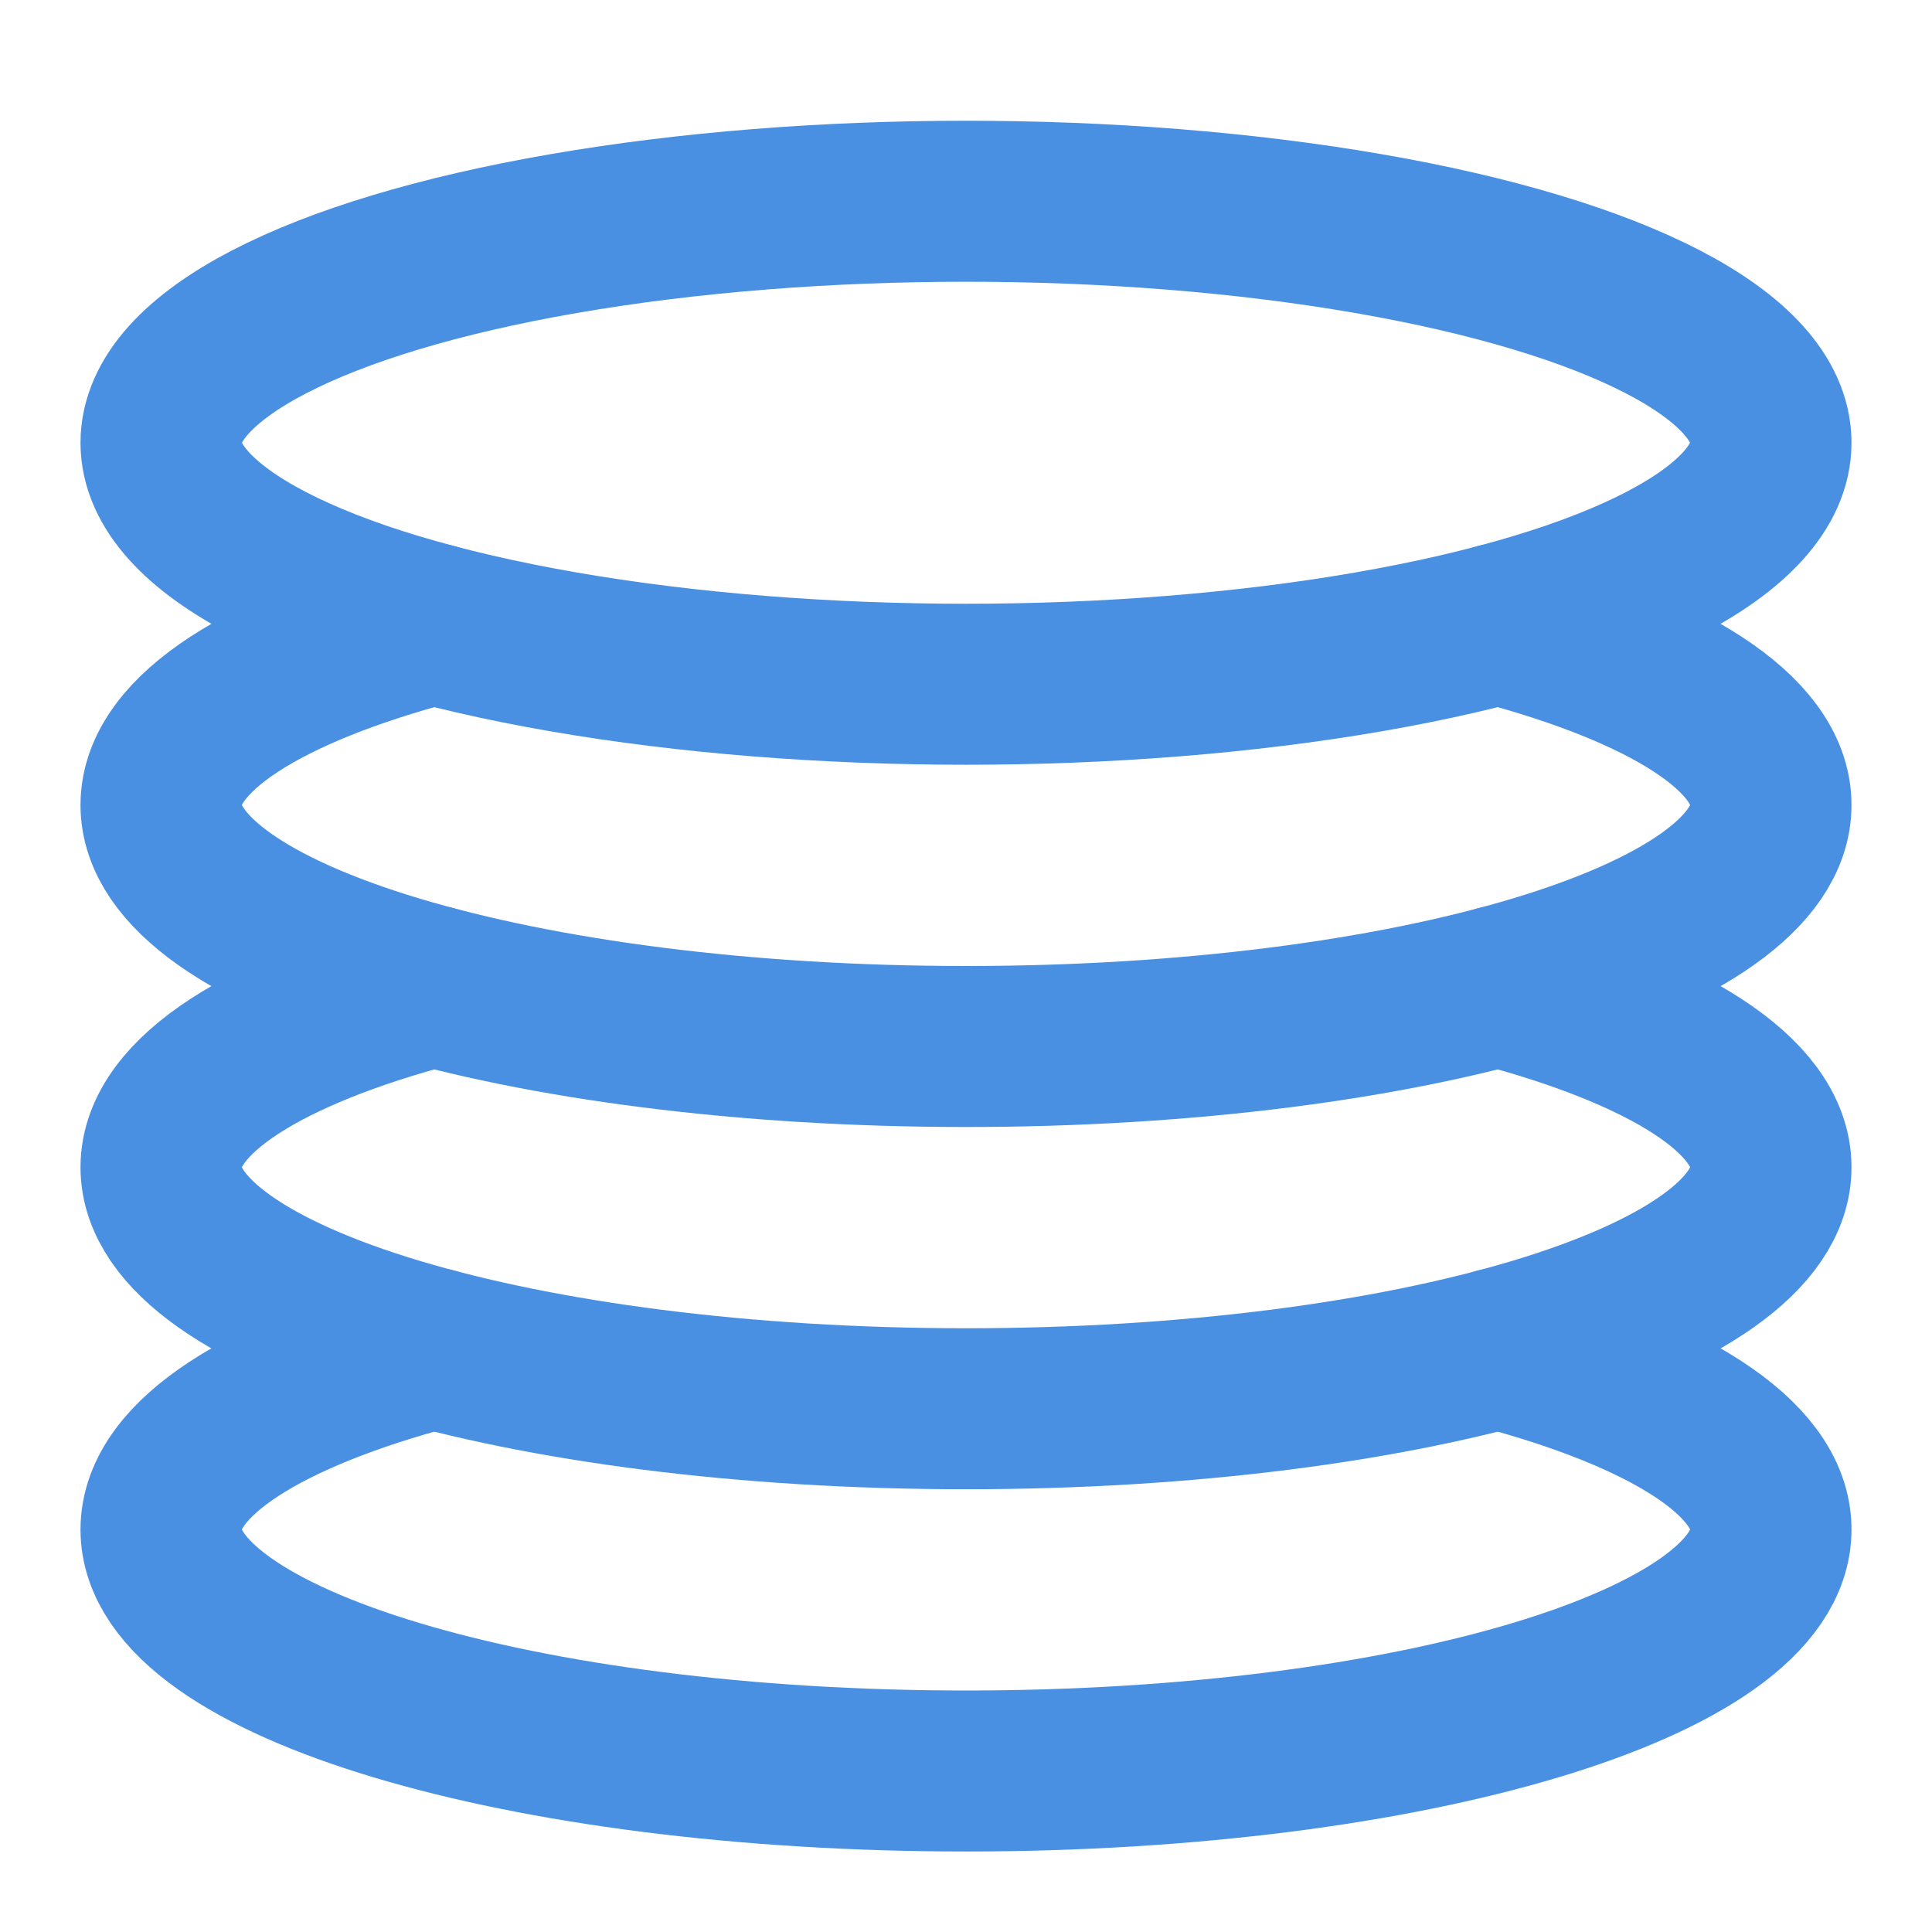 <?xml version="1.0" encoding="UTF-8"?><svg width="21" height="21" viewBox="0 0 48 48" fill="none" xmlns="http://www.w3.org/2000/svg"><ellipse cx="24" cy="11" rx="20" ry="6" fill="none" stroke="#4a90e2" stroke-width="4" stroke-linecap="round" stroke-linejoin="round"/><path d="M10.771 15.5C6.619 16.599 4 18.208 4 20C4 23.314 12.954 26 24 26C35.046 26 44 23.314 44 20C44 18.208 41.381 16.599 37.229 15.5" stroke="#4a90e2" stroke-width="4" stroke-linecap="round" stroke-linejoin="round"/><path d="M10.771 24.5C6.619 25.599 4 27.208 4 29C4 32.314 12.954 35 24 35C35.046 35 44 32.314 44 29C44 27.208 41.381 25.599 37.229 24.5" stroke="#4a90e2" stroke-width="4" stroke-linecap="round" stroke-linejoin="round"/><path d="M10.771 33.5C6.619 34.599 4 36.208 4 38C4 41.314 12.954 44 24 44C35.046 44 44 41.314 44 38C44 36.208 41.381 34.599 37.229 33.5" stroke="#4a90e2" stroke-width="4" stroke-linecap="round" stroke-linejoin="round"/></svg>